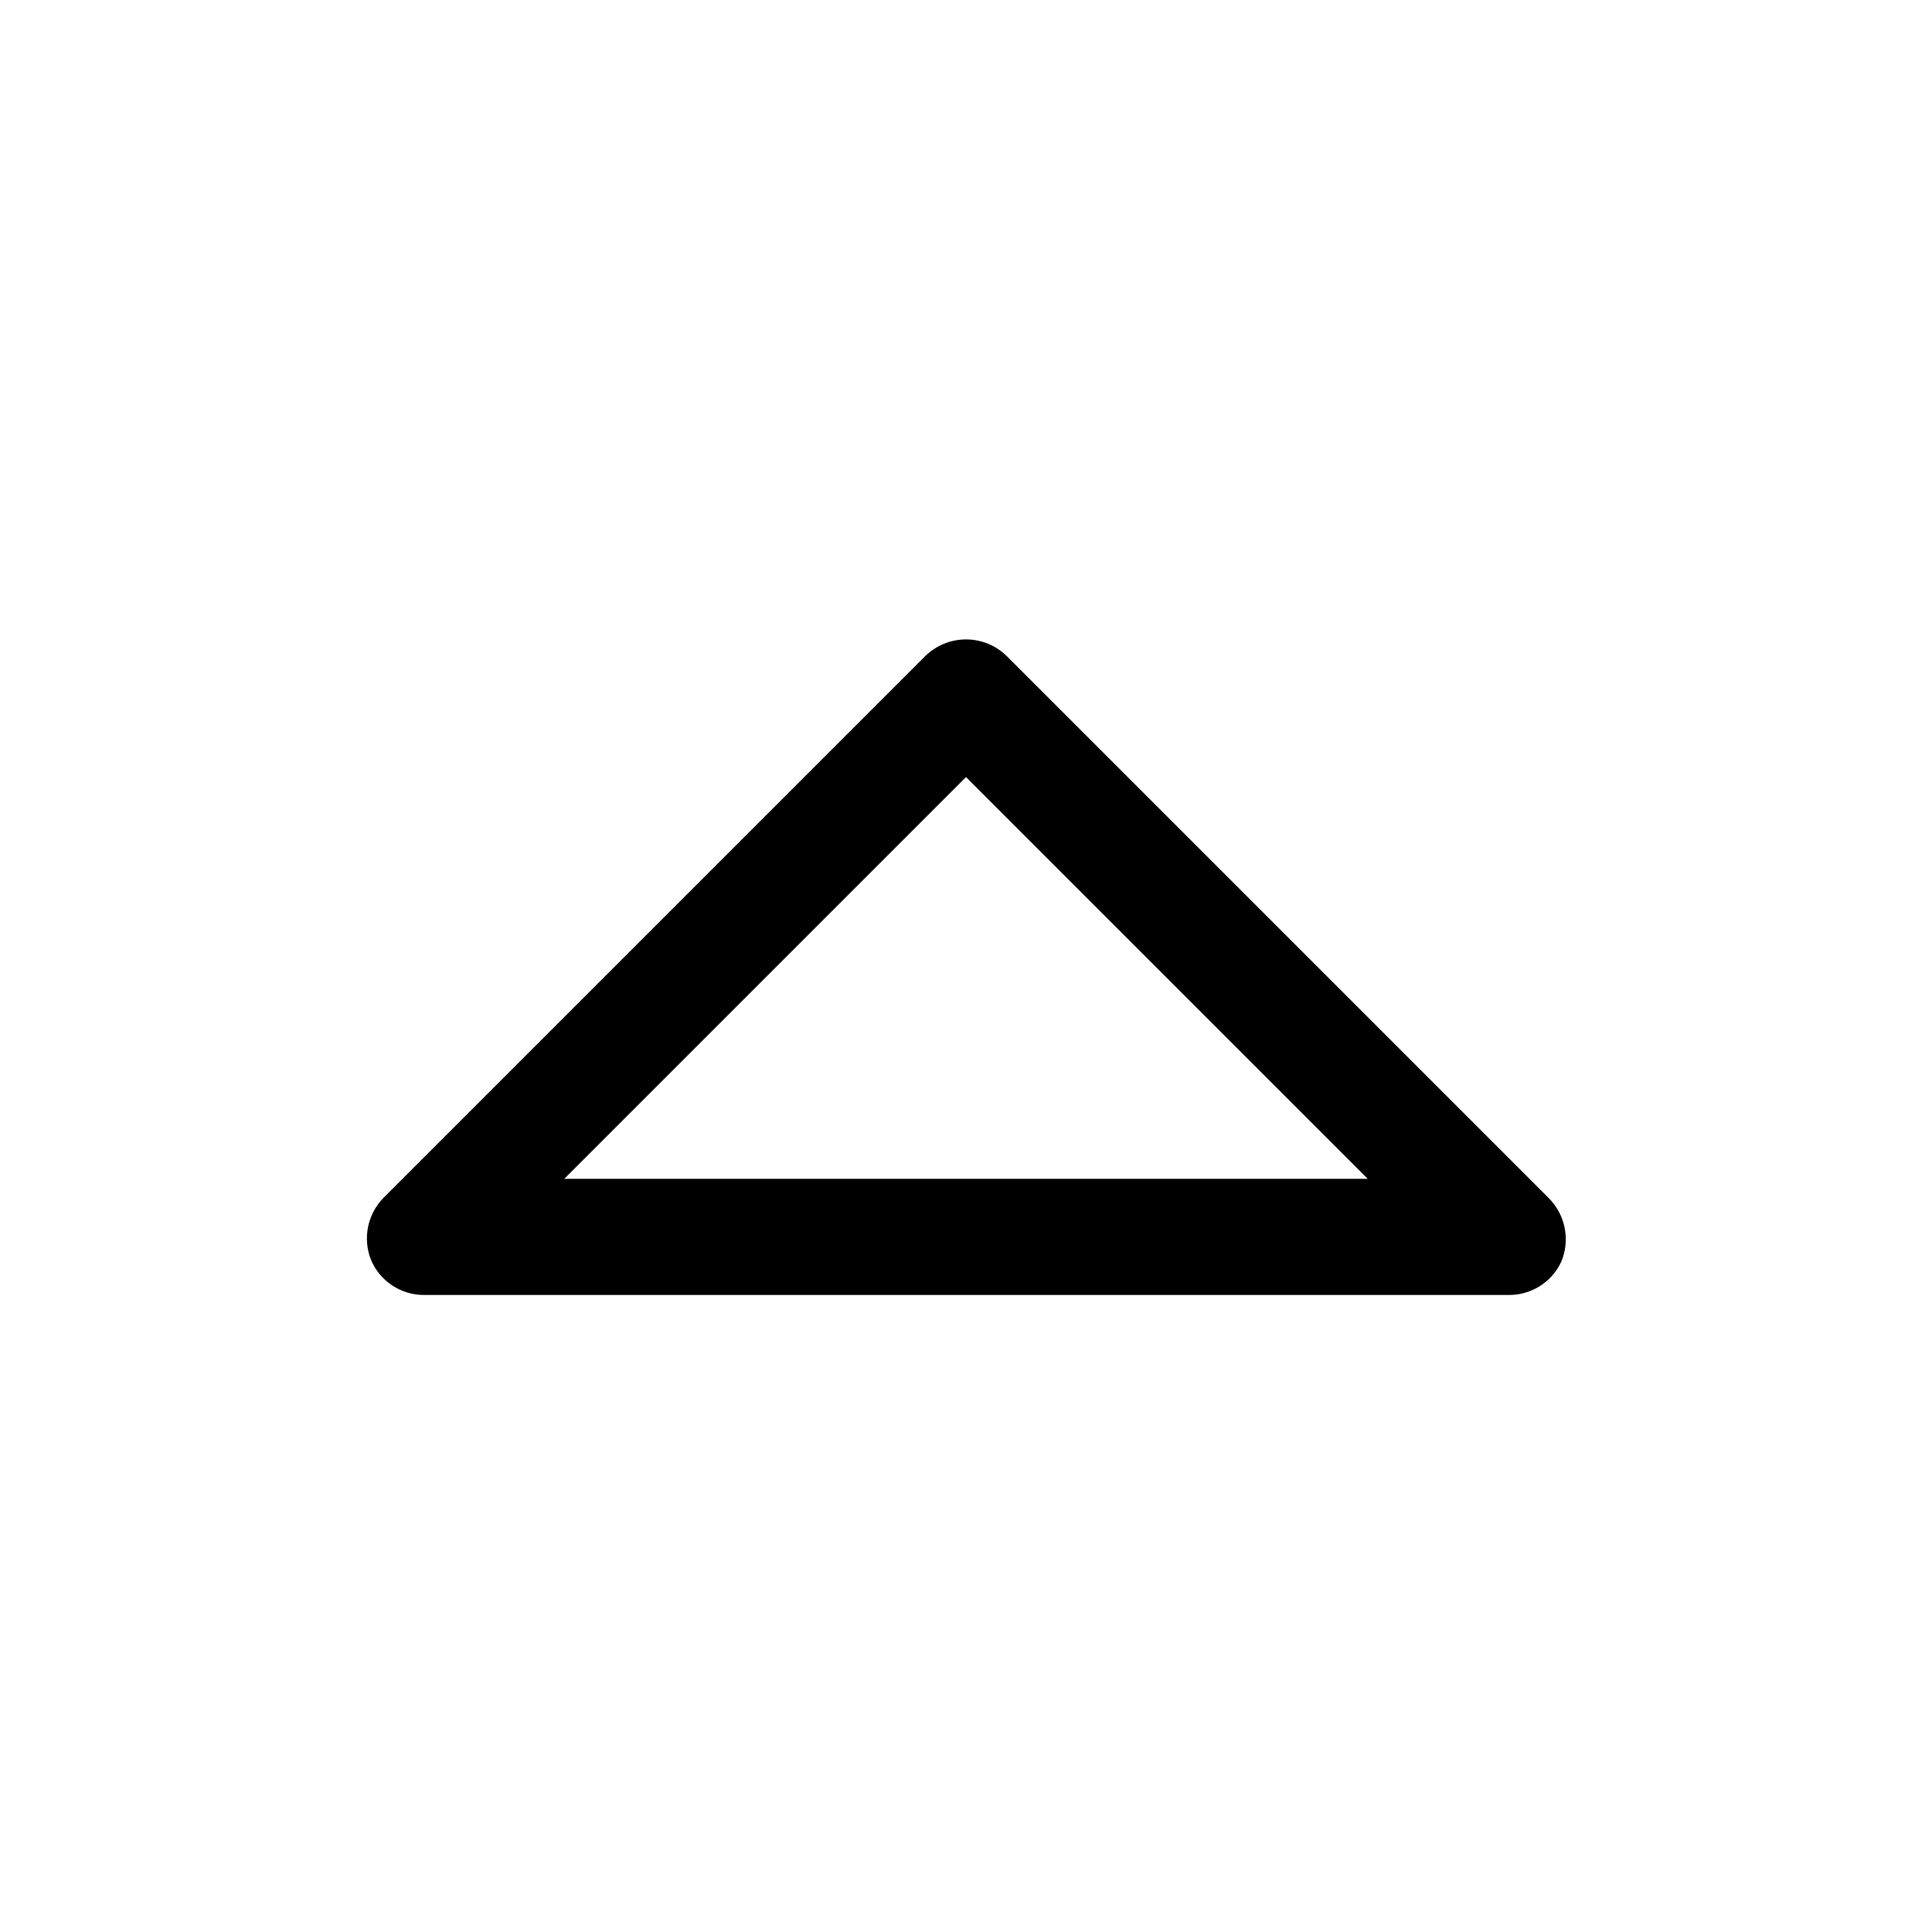 <svg width="26" height="26" viewBox="0 0 26 26" fill="none" xmlns="http://www.w3.org/2000/svg">
<path d="M20.292 17.427H5.708C5.554 17.428 5.404 17.383 5.276 17.297C5.147 17.212 5.048 17.09 4.99 16.948C4.936 16.809 4.924 16.658 4.953 16.512C4.983 16.366 5.053 16.232 5.156 16.125L12.448 8.833C12.595 8.687 12.793 8.605 13 8.605C13.207 8.605 13.406 8.687 13.552 8.833L20.844 16.125C20.953 16.235 21.027 16.375 21.057 16.527C21.087 16.679 21.071 16.836 21.011 16.979C20.948 17.116 20.846 17.231 20.718 17.311C20.59 17.39 20.442 17.431 20.292 17.427ZM7.594 15.864H18.406L13 10.458L7.594 15.864Z" fill="black"/>
</svg>
